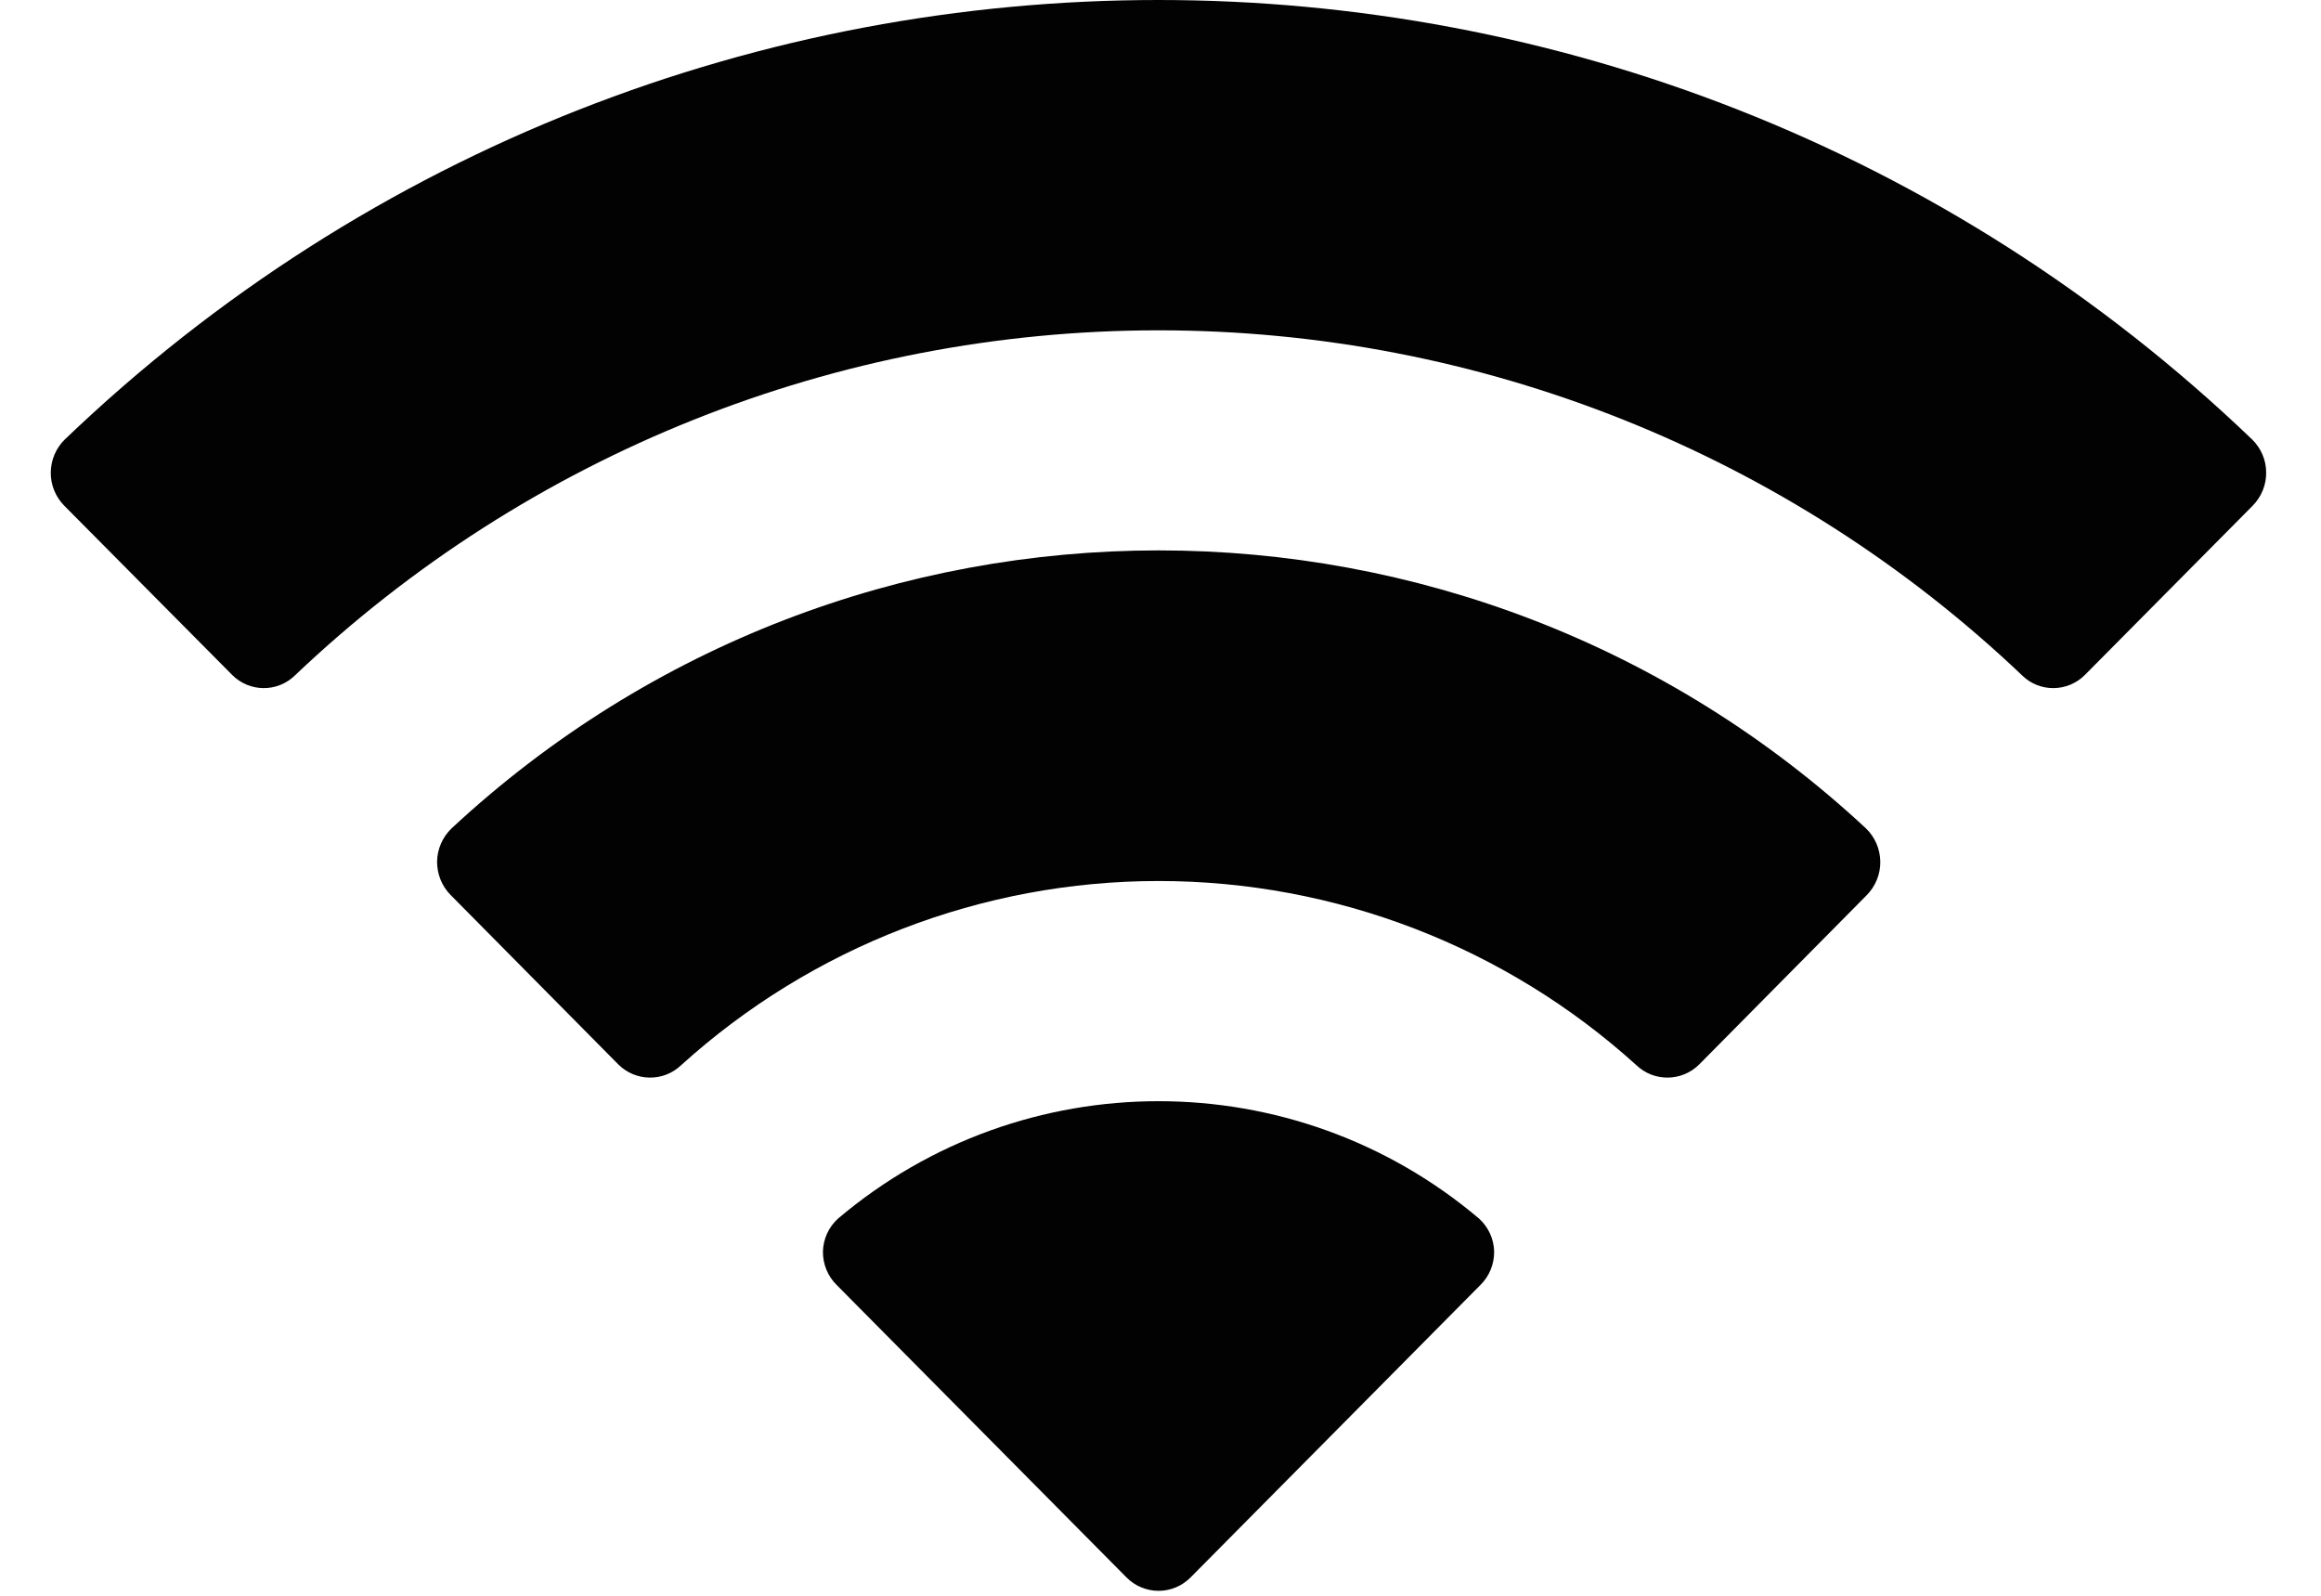 <svg width="16" height="11" viewBox="0 0 16 11" fill="none" xmlns="http://www.w3.org/2000/svg">
<path fill-rule="evenodd" clip-rule="evenodd" d="M13.94 4.656C12.334 3.129 10.203 2.277 7.987 2.277C5.77 2.277 3.639 3.129 2.033 4.656C1.912 4.774 1.719 4.772 1.6 4.652L0.443 3.486C0.383 3.425 0.349 3.343 0.35 3.257C0.351 3.171 0.385 3.09 0.446 3.03C4.661 -1.01 11.311 -1.01 15.526 3.03C15.587 3.09 15.622 3.172 15.622 3.257C15.623 3.343 15.589 3.425 15.529 3.486L14.373 4.652C14.254 4.772 14.06 4.774 13.94 4.656ZM7.987 6.073C9.204 6.073 10.378 6.525 11.281 7.343C11.403 7.459 11.595 7.456 11.714 7.337L12.869 6.17C12.929 6.109 12.963 6.026 12.962 5.94C12.961 5.854 12.926 5.771 12.864 5.711C10.116 3.155 5.86 3.155 3.112 5.711C3.05 5.771 3.014 5.854 3.013 5.94C3.013 6.026 3.046 6.109 3.107 6.17L4.262 7.337C4.381 7.456 4.573 7.459 4.695 7.343C5.597 6.526 6.77 6.073 7.987 6.073ZM10.206 8.857C10.267 8.797 10.301 8.713 10.3 8.627C10.298 8.54 10.26 8.458 10.196 8.4C8.921 7.321 7.052 7.321 5.777 8.4C5.713 8.458 5.675 8.54 5.673 8.627C5.672 8.713 5.706 8.797 5.767 8.857L7.765 10.873C7.823 10.932 7.903 10.966 7.987 10.966C8.07 10.966 8.15 10.932 8.208 10.873L10.206 8.857Z" fill="#020202"/>
</svg>
